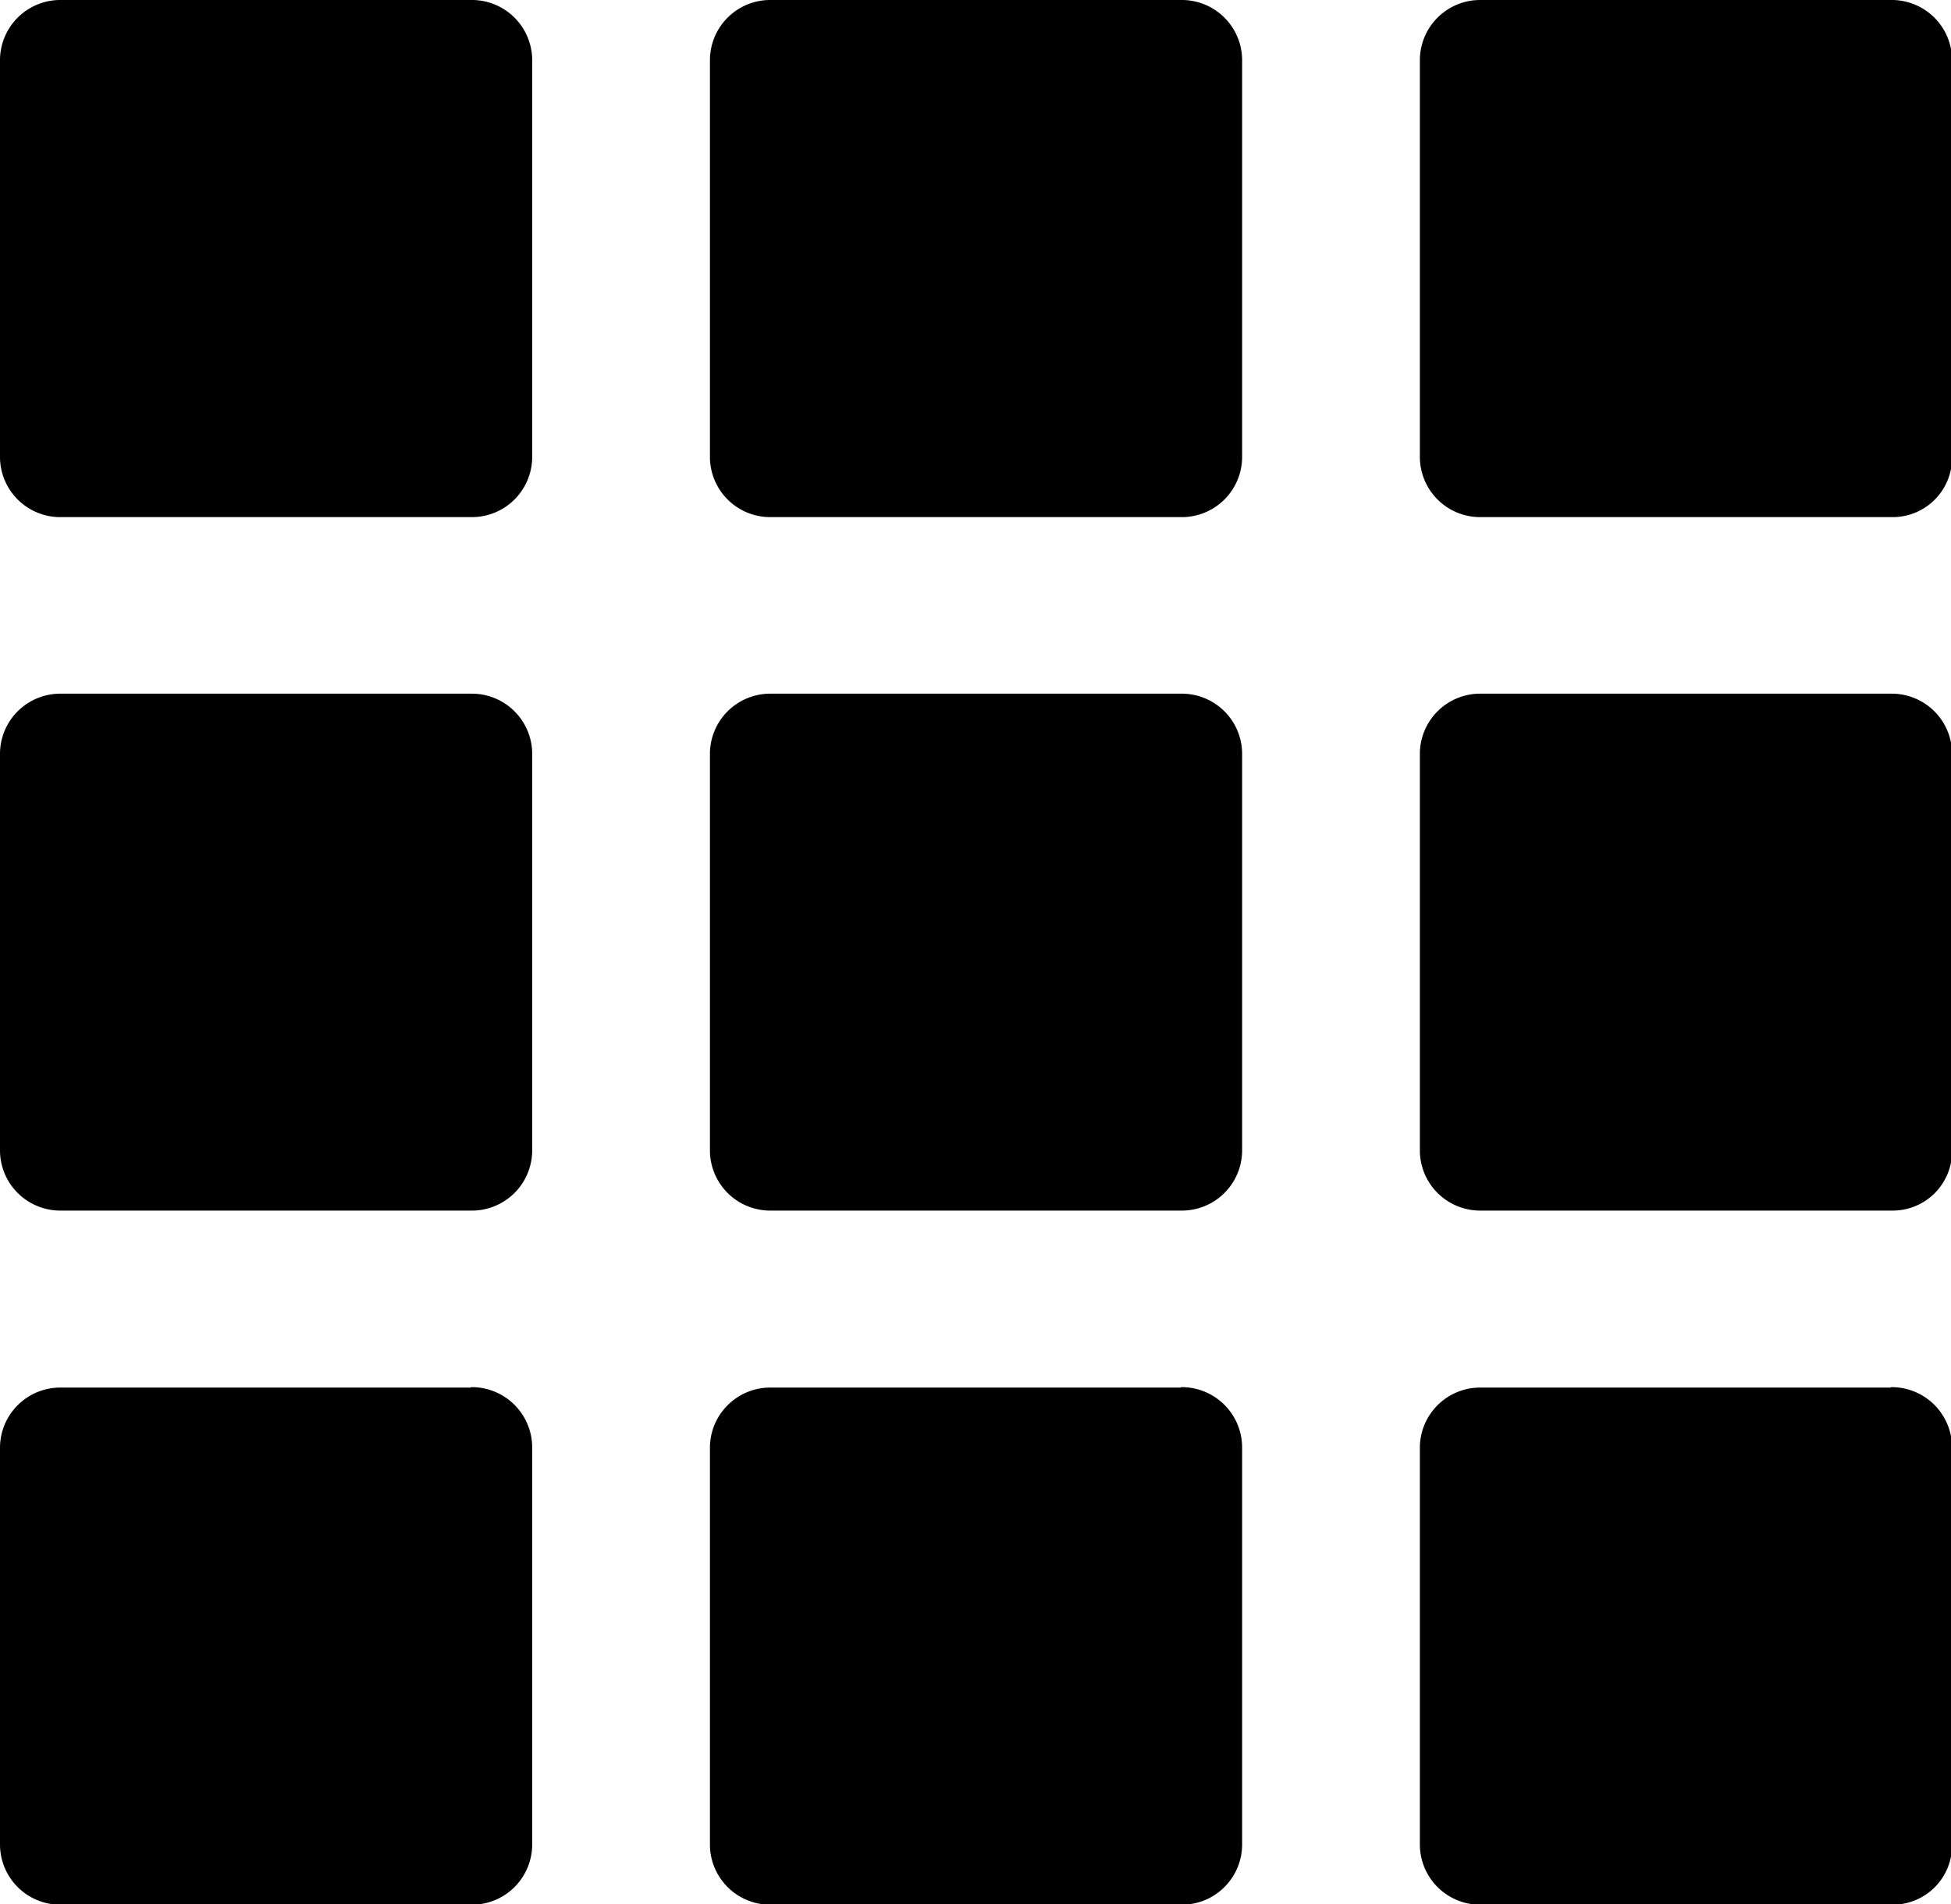 <svg xmlns="http://www.w3.org/2000/svg" width="18.44" height="18" viewBox="0 0 18.44 18">
  <path d="M1452.03,389.56a0.57,0.57,0,0,0-.58-0.56h-3.87a0.57,0.57,0,0,0-.58.56v3.768a0.57,0.57,0,0,0,.58.56h3.87a0.57,0.57,0,0,0,.58-0.56V389.56h0Zm6.71,0a0.57,0.57,0,0,0-.58-0.56h-3.87a0.57,0.57,0,0,0-.58.56v3.768a0.57,0.57,0,0,0,.58.56h3.87a0.57,0.57,0,0,0,.58-0.56V389.56Zm6.71,0a0.57,0.57,0,0,0-.58-0.56H1461a0.57,0.57,0,0,0-.58.56v3.768a0.57,0.57,0,0,0,.58.56h3.88a0.561,0.561,0,0,0,.57-0.56V389.56h0Zm-13.42,6.556a0.57,0.57,0,0,0-.58-0.559h-3.87a0.57,0.57,0,0,0-.58.559v3.767a0.57,0.57,0,0,0,.58.56h3.87a0.57,0.57,0,0,0,.58-0.56v-3.767h0Zm6.71,0a0.57,0.57,0,0,0-.58-0.559h-3.87a0.57,0.57,0,0,0-.58.559v3.767a0.57,0.57,0,0,0,.58.56h3.87a0.57,0.57,0,0,0,.58-0.56v-3.767Zm6.71,0a0.57,0.57,0,0,0-.58-0.559H1461a0.57,0.57,0,0,0-.58.559v3.767a0.57,0.57,0,0,0,.58.56h3.88a0.561,0.561,0,0,0,.57-0.56v-3.767h0Zm-14,6h-3.87a0.57,0.57,0,0,0-.58.56v3.769a0.57,0.57,0,0,0,.58.559h3.87a0.57,0.57,0,0,0,.58-0.559v-3.769A0.571,0.571,0,0,0,1451.45,402.112Zm6.71,0h-3.87a0.57,0.57,0,0,0-.58.56v3.769a0.57,0.57,0,0,0,.58.559h3.87a0.57,0.57,0,0,0,.58-0.559v-3.769A0.571,0.571,0,0,0,1458.16,402.112Zm6.71,0H1461a0.57,0.57,0,0,0-.58.56v3.769a0.57,0.57,0,0,0,.58.559h3.88a0.561,0.561,0,0,0,.57-0.559v-3.769A0.571,0.571,0,0,0,1464.87,402.112Z" transform="translate(-1447 -389)"/>
</svg>
